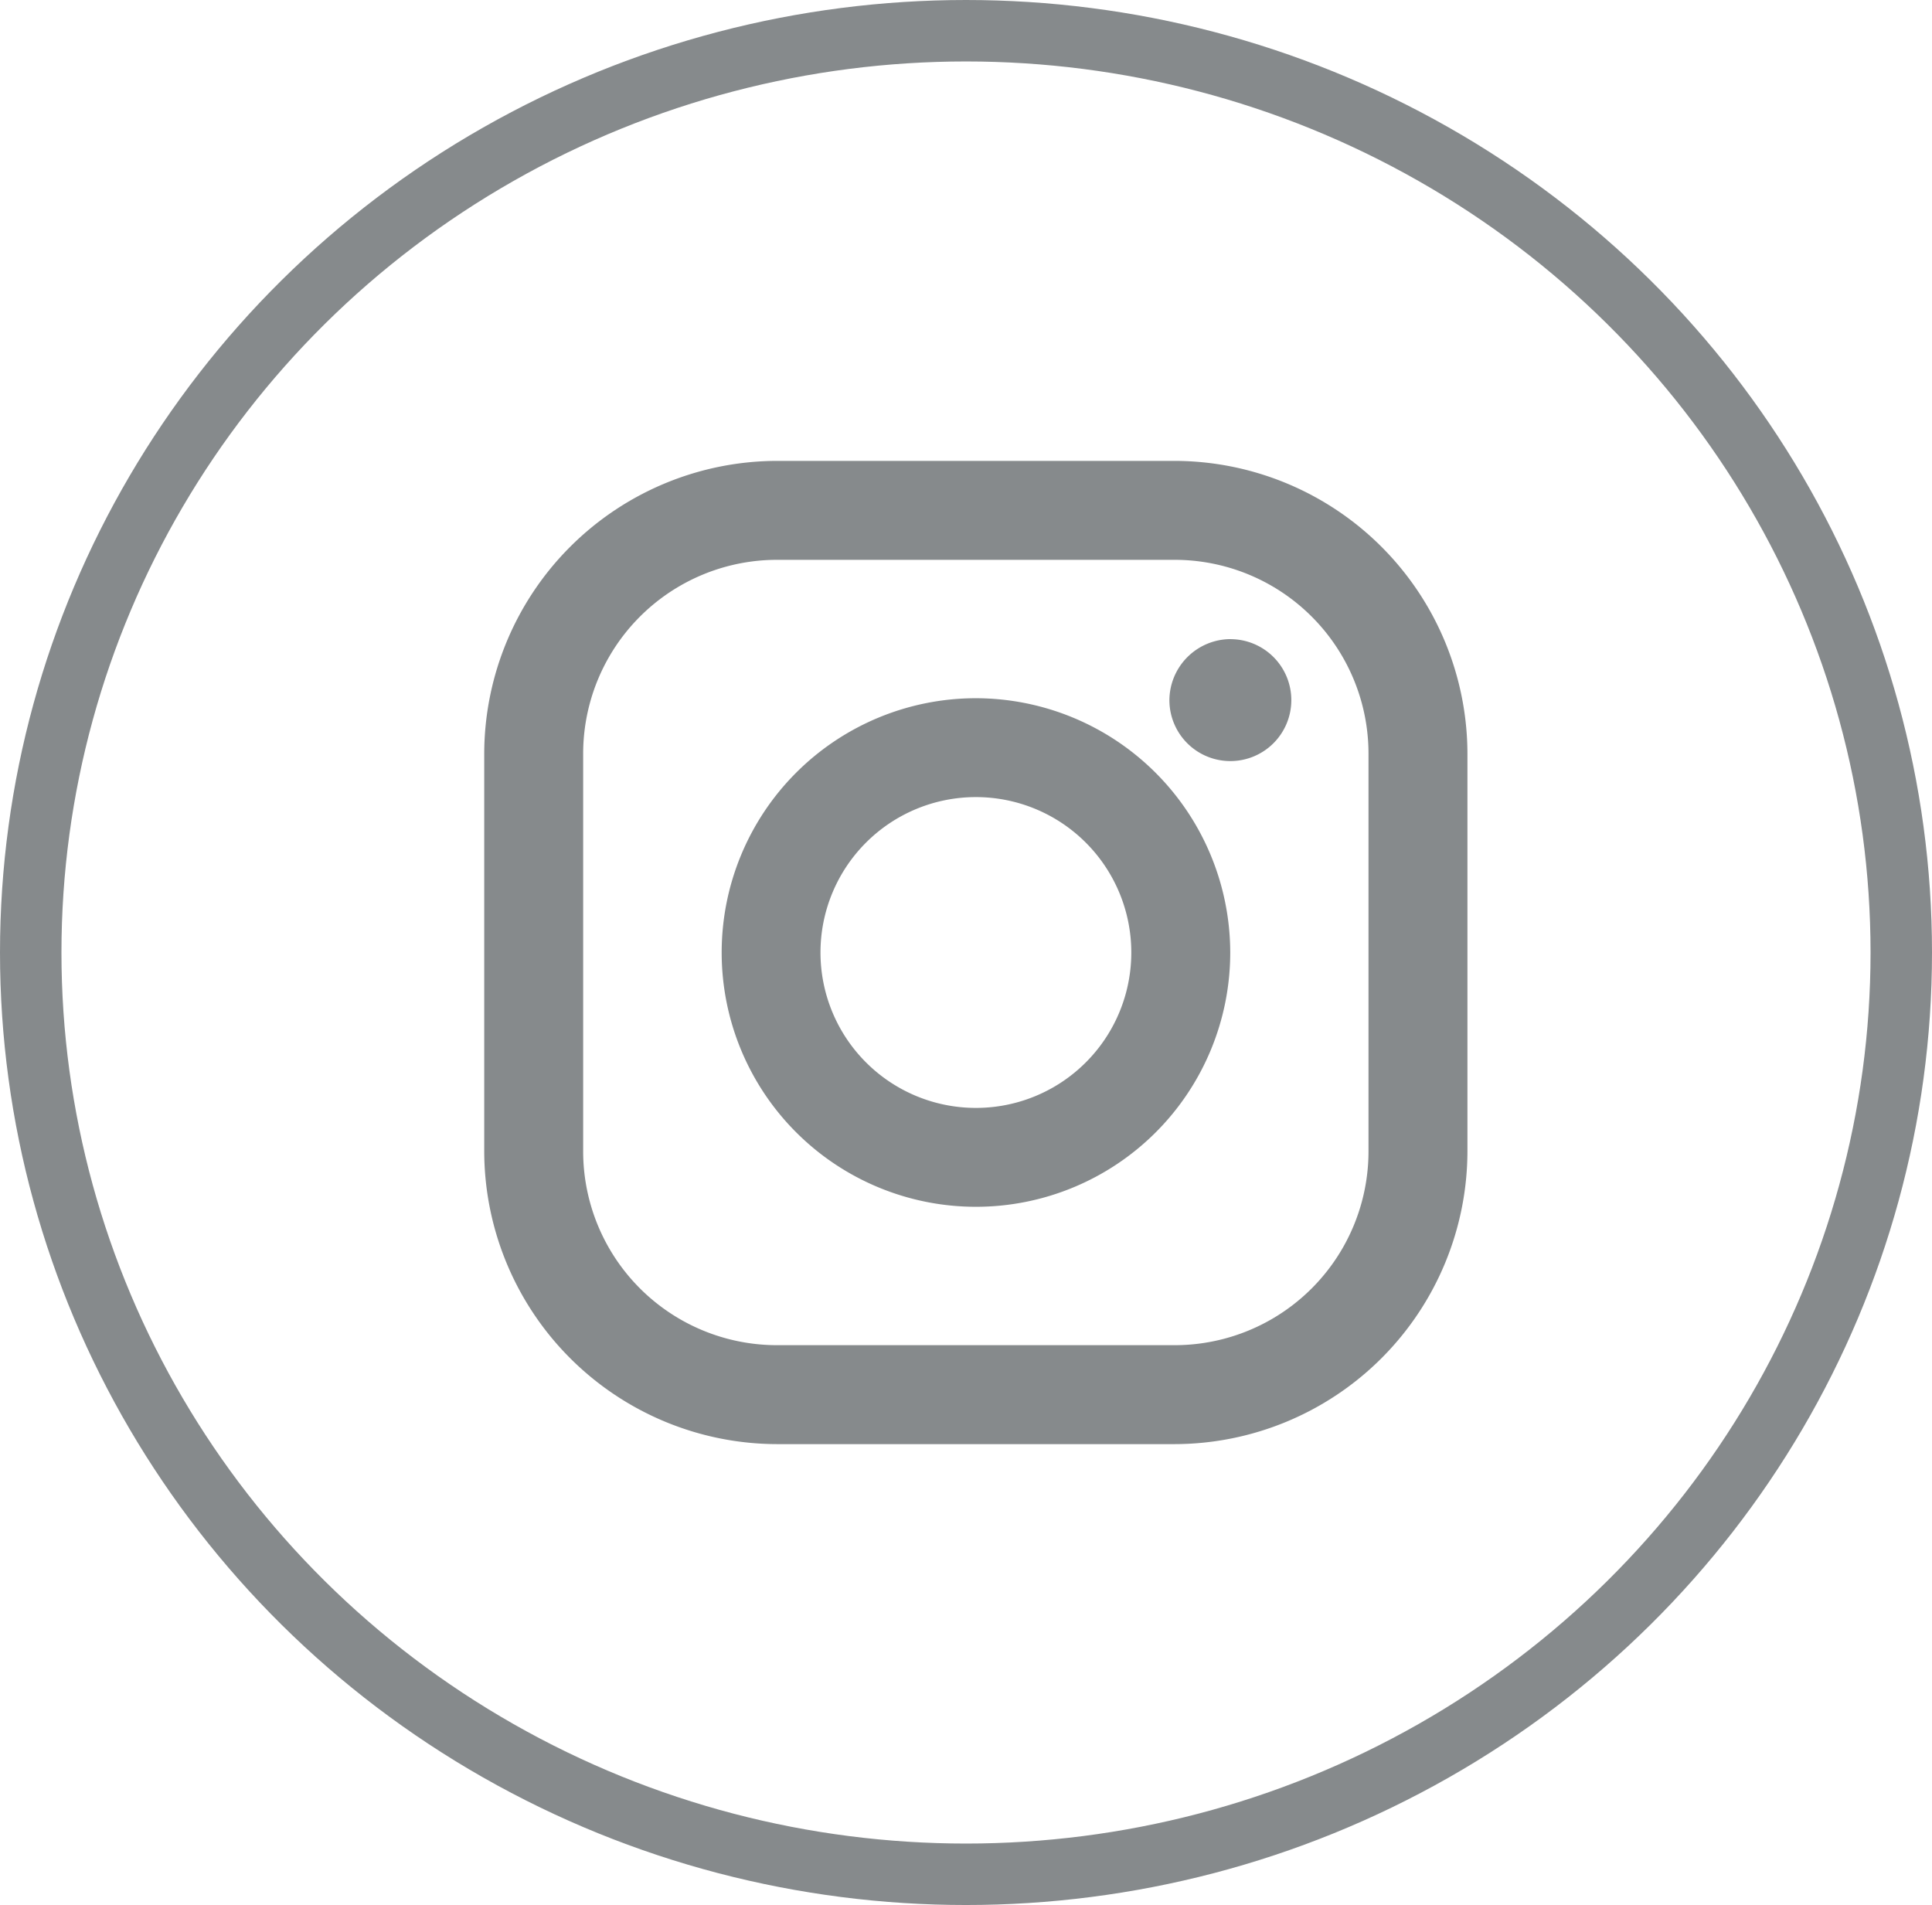 <svg id="Instagram_copy" data-name="Instagram copy" xmlns="http://www.w3.org/2000/svg" width="31.44" height="31" viewBox="0 0 31.44 31">
  <defs>
    <style>
      .cls-1 {
        fill: none;
        stroke: #868a8c;
        stroke-width: 1px;
      }

      .cls-2 {
        fill: #868a8c;
        fill-rule: evenodd;
      }
    </style>
  </defs>
  <ellipse class="cls-1" cx="15.72" cy="15.5" rx="15.22" ry="15"/>
  <path class="cls-2" d="M1188.23,348h-6.46a4.774,4.774,0,0,0-4.77,4.766v6.468a4.774,4.774,0,0,0,4.77,4.766h6.46a4.774,4.774,0,0,0,4.77-4.766v-6.468A4.774,4.774,0,0,0,1188.23,348Zm3.16,11.234a3.155,3.155,0,0,1-3.16,3.156h-6.46a3.155,3.155,0,0,1-3.16-3.156v-6.468a3.155,3.155,0,0,1,3.16-3.156h6.46a3.155,3.155,0,0,1,3.16,3.156v6.468h0Zm-6.39-7.372a4.138,4.138,0,1,0,4.14,4.138A4.145,4.145,0,0,0,1185,351.862Zm0,6.667a2.529,2.529,0,1,1,2.53-2.529A2.528,2.528,0,0,1,1185,358.529Zm4.15-7.628a0.992,0.992,0,1,1-1,.992A1,1,0,0,1,1189.15,350.9Z" transform="translate(-1169.12 -340.5)"/>
</svg>
